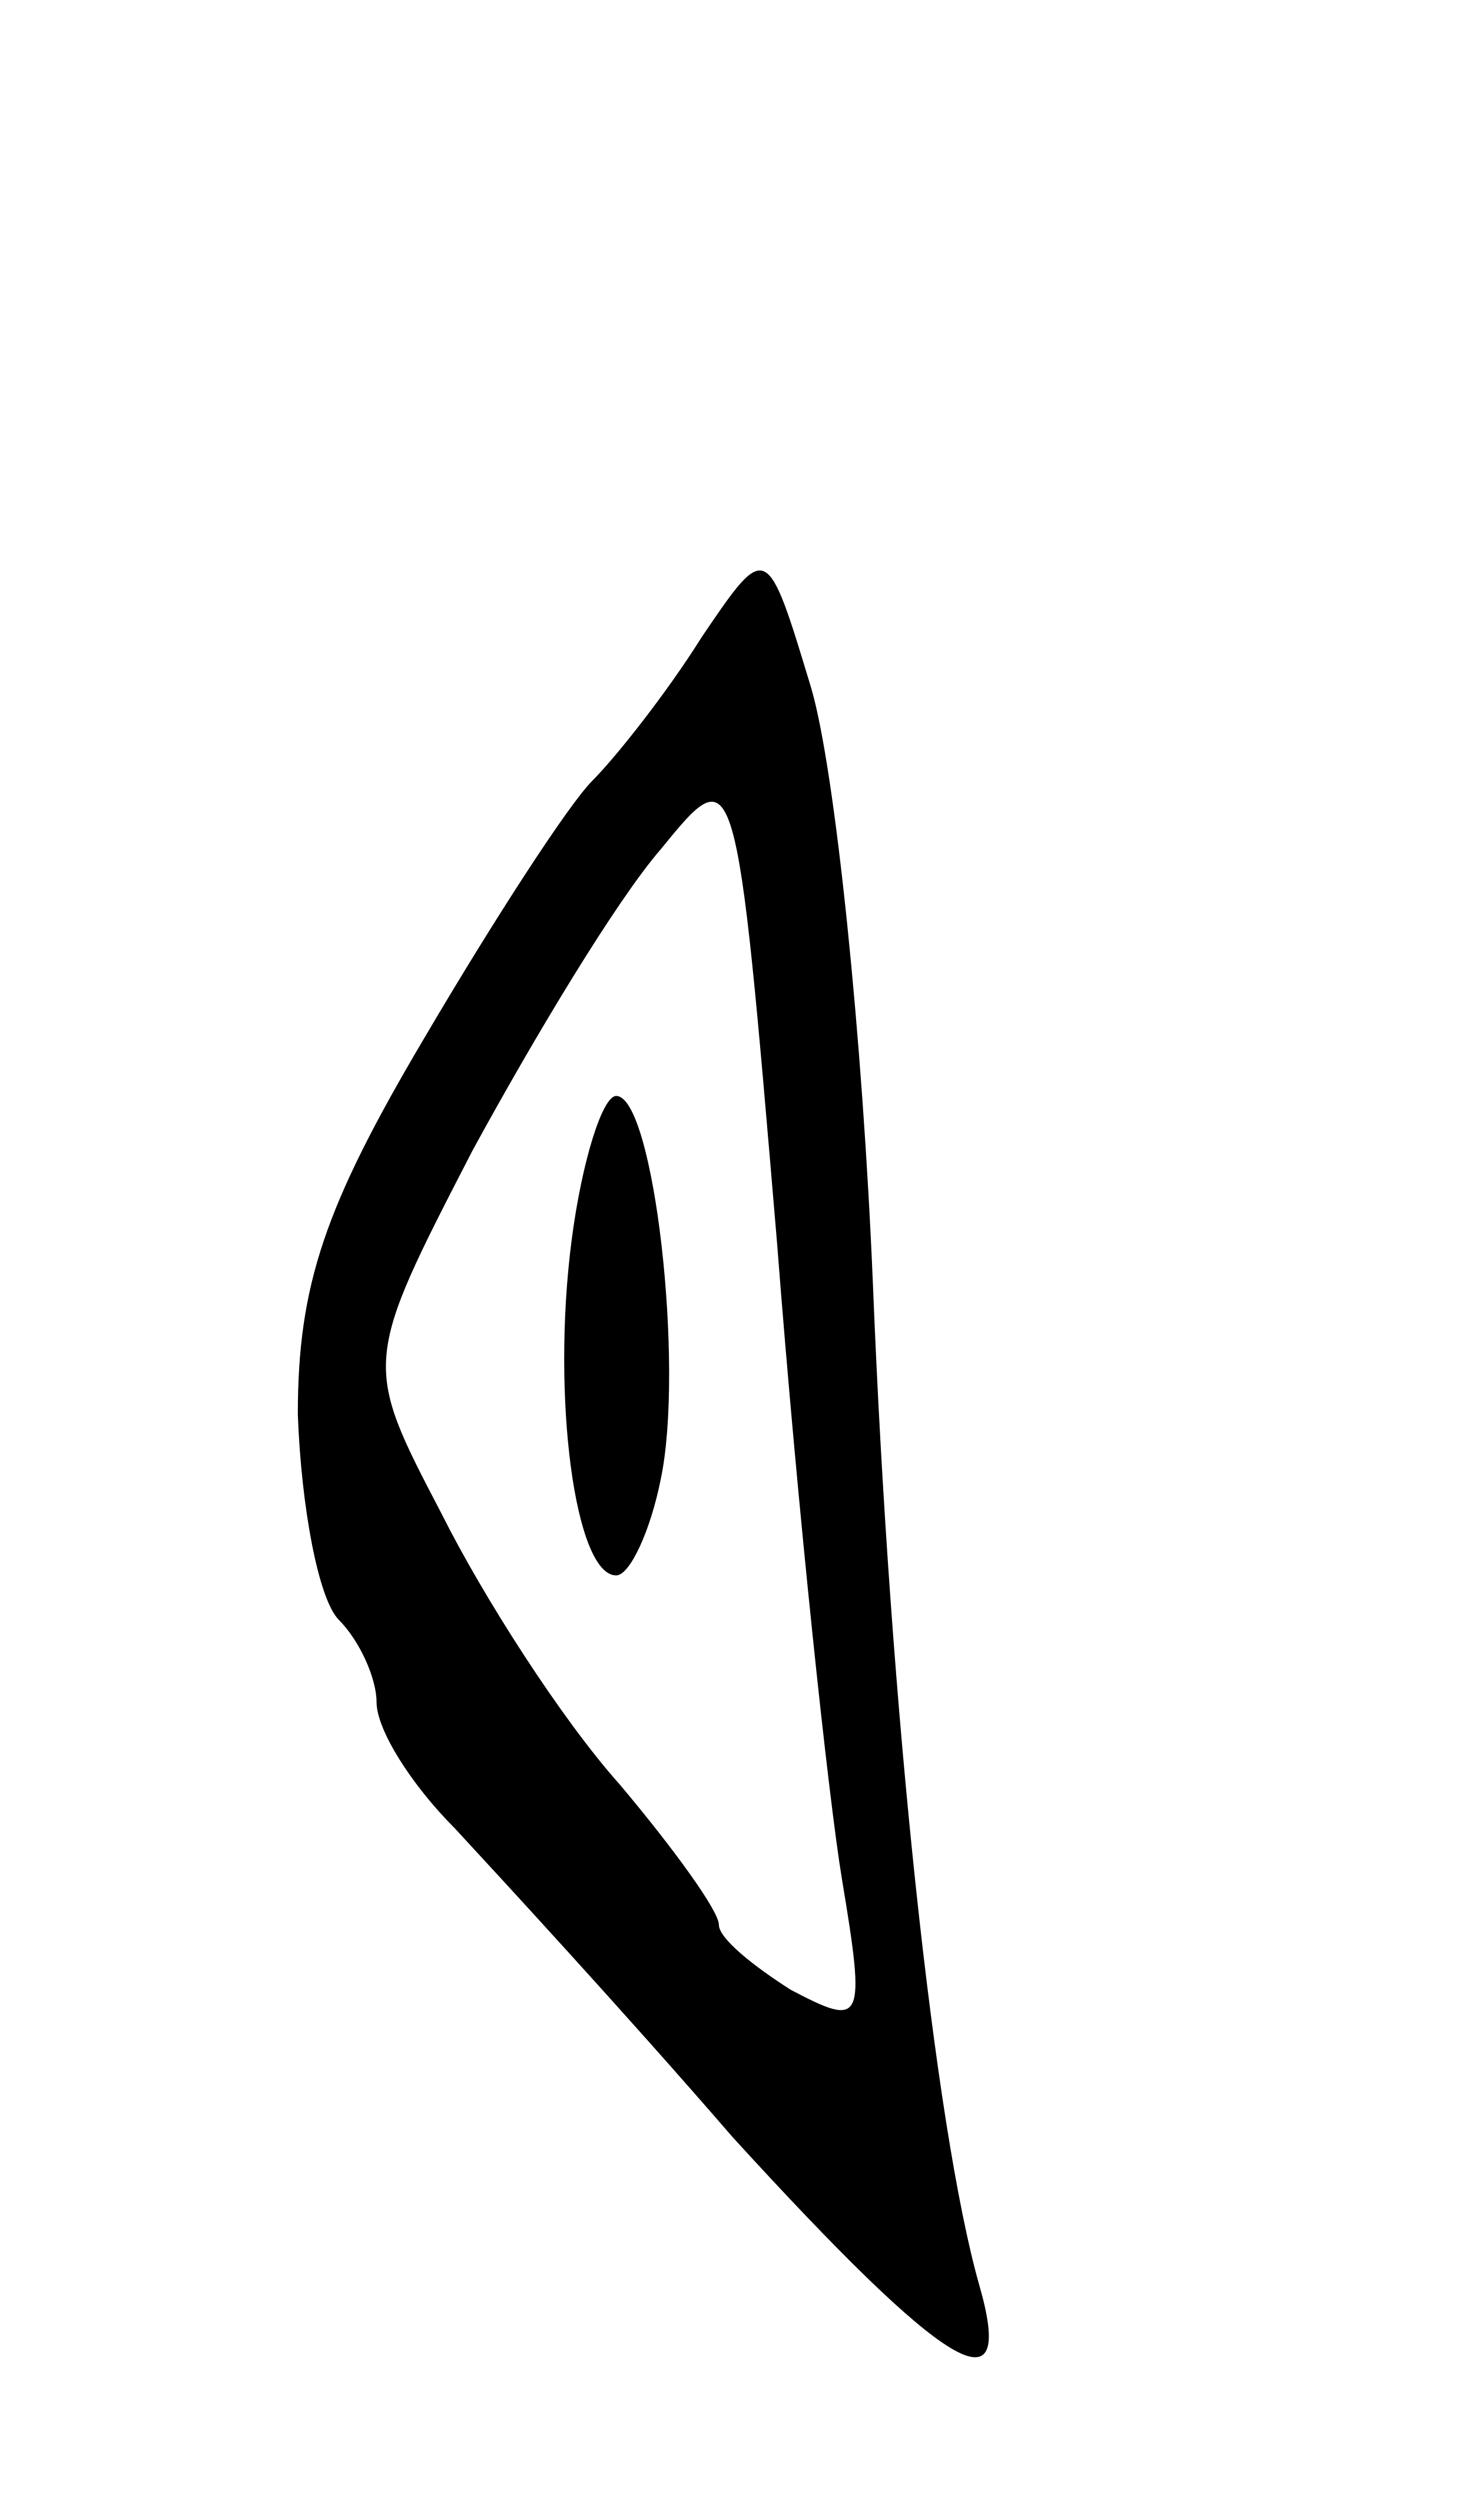 <svg version="1.0" xmlns="http://www.w3.org/2000/svg"
 width="43pt" height="73pt" viewBox="0 0 43 73"
 preserveAspectRatio="xMidYMid meet">
<g transform="translate(0,73) scale(0.1,-0.1)"
fill="#000000" stroke="none">
<path d="M205 544 c-10 -16 -25 -35 -32 -42 -7 -7 -29 -41 -49 -75 -29 -49
-37 -72 -37 -110 1 -27 6 -54 12 -60 6 -6 11 -17 11 -24 0 -8 10 -24 23 -37
12 -13 49 -53 81 -90 63 -69 83 -81 72 -43 -13 46 -26 167 -31 292 -3 72 -11
150 -18 174 -13 43 -13 43 -32 15z m41 -363 c7 -42 6 -43 -15 -32 -11 7 -21
15 -21 19 0 4 -13 22 -29 41 -17 19 -40 55 -52 79 -23 44 -23 44 9 106 18 33
42 73 55 88 22 27 22 27 34 -115 6 -78 15 -162 19 -186z"/>
<path d="M167 368 c-6 -46 1 -98 13 -98 4 0 10 13 13 28 7 33 -2 112 -13 112
-4 0 -10 -19 -13 -42z"/>
</g>
</svg>

